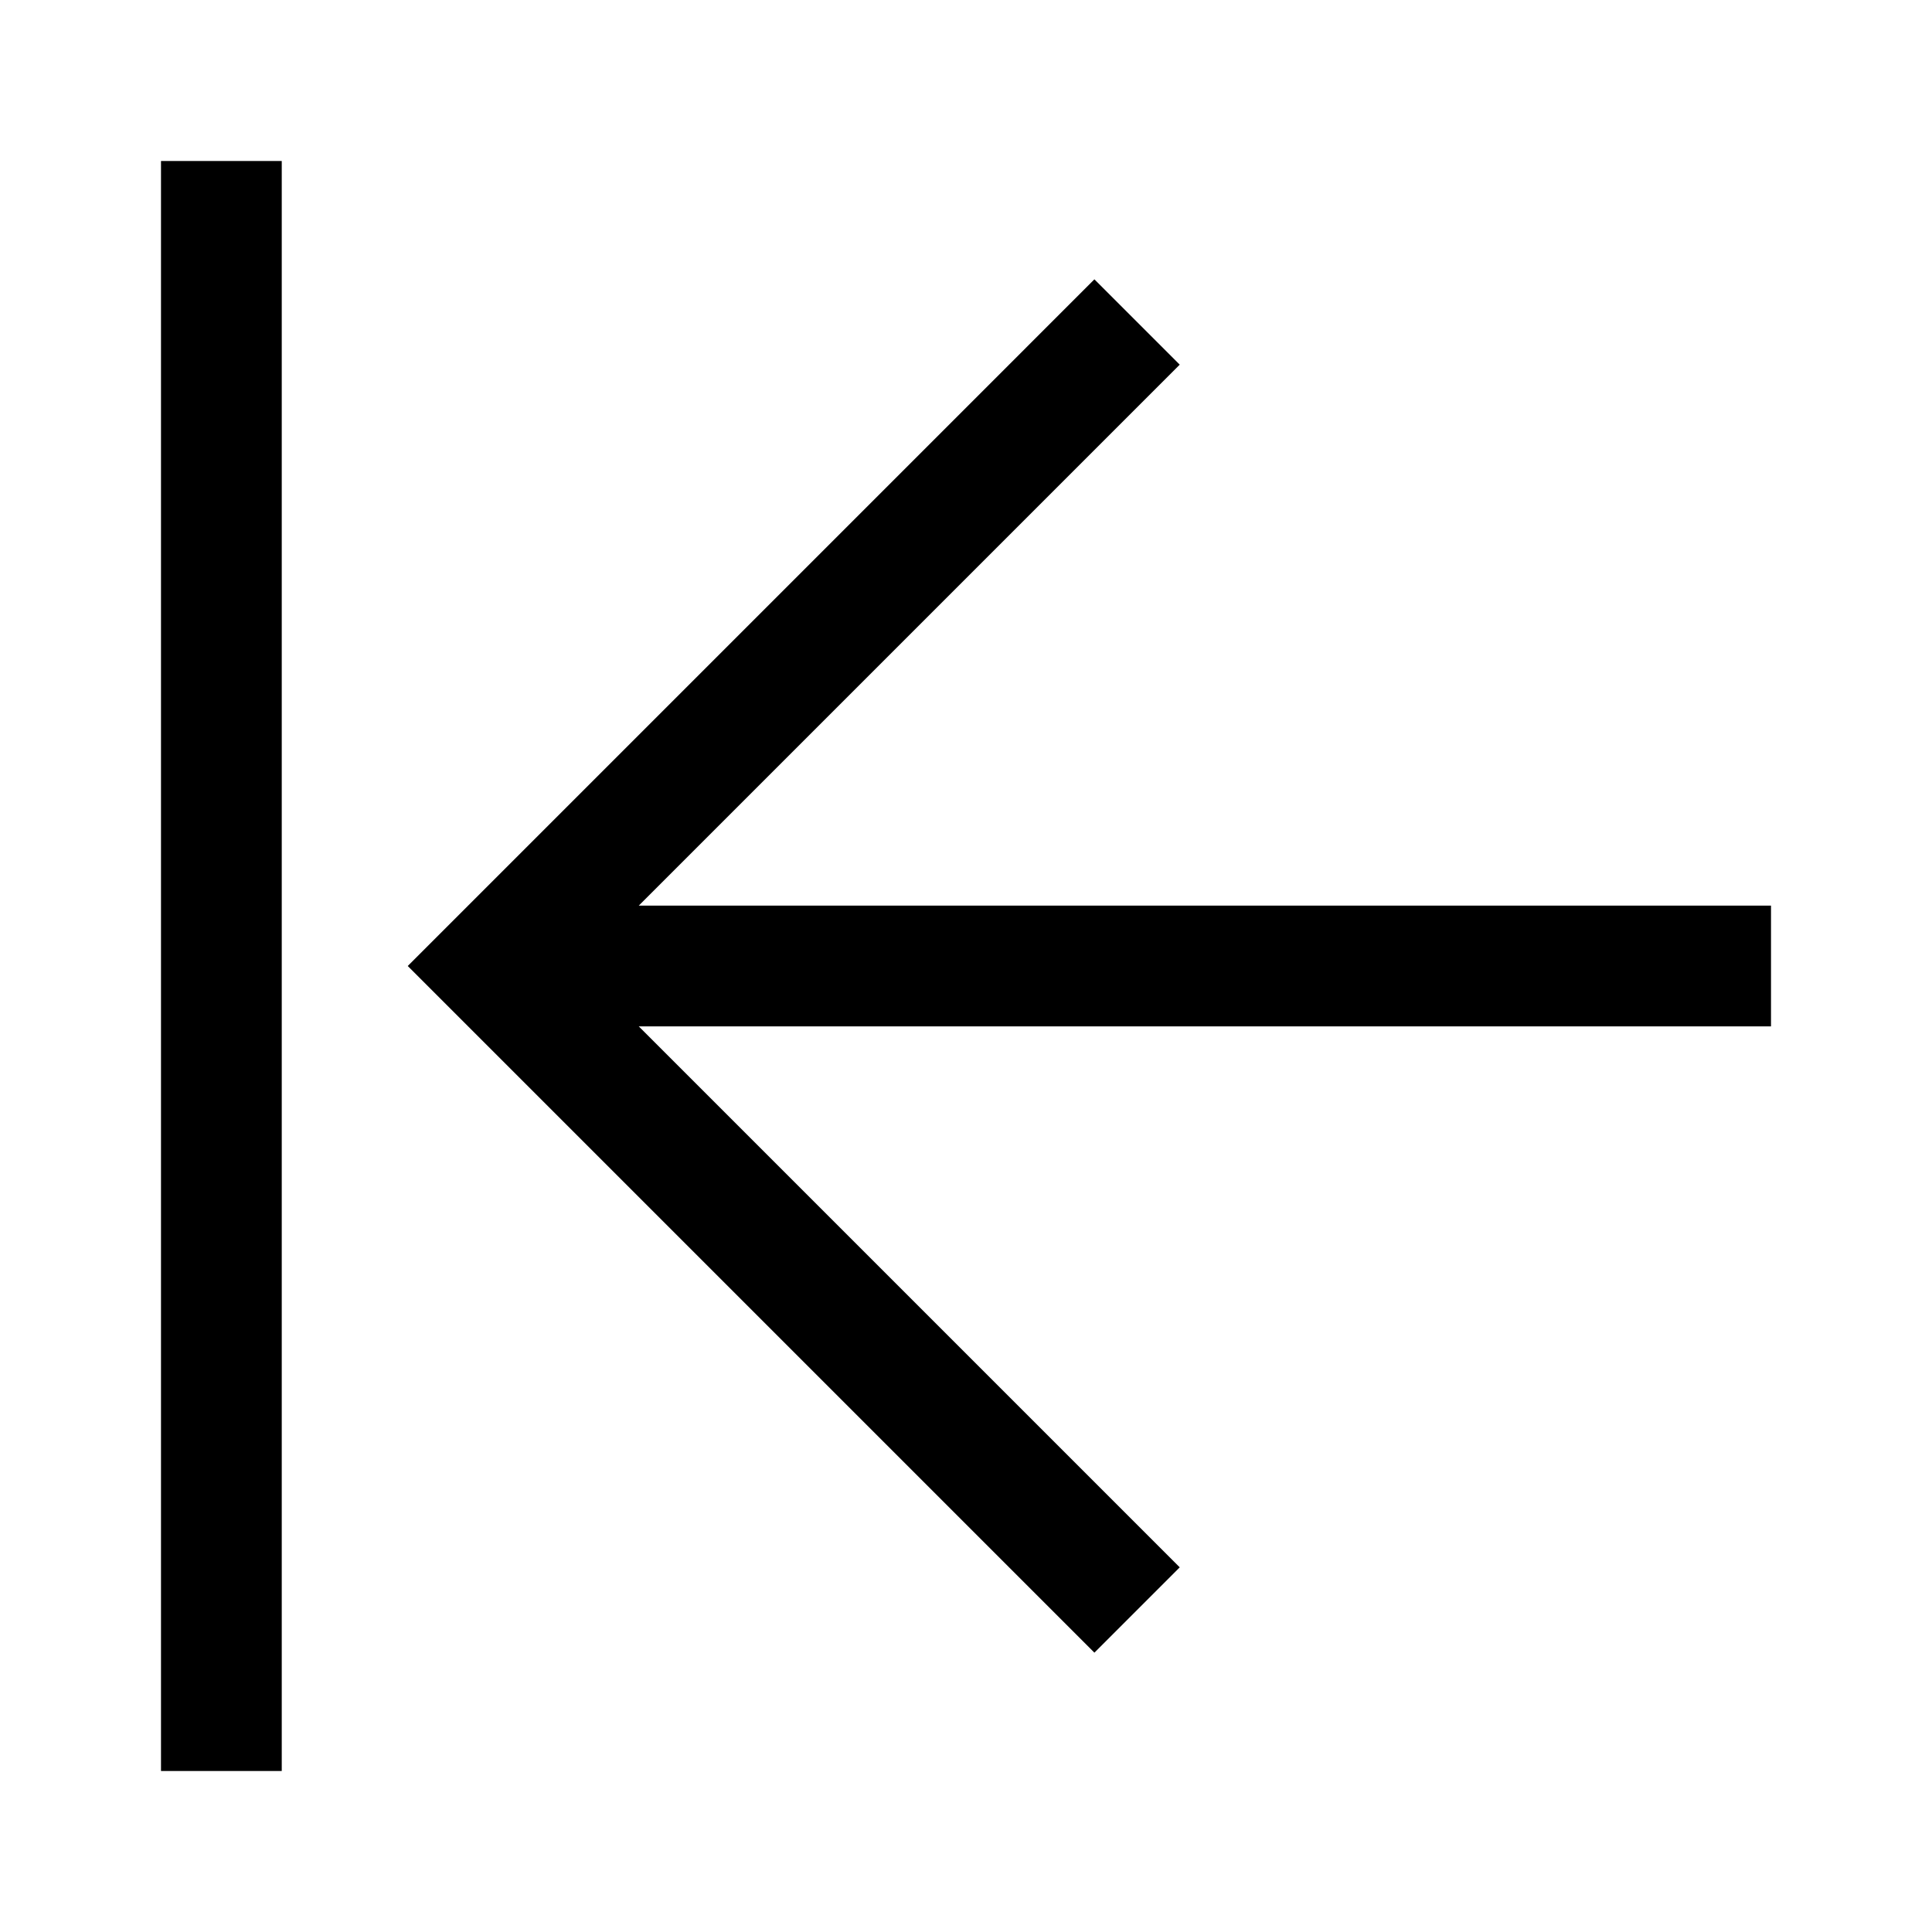 <svg width="24" height="24" viewBox="0 0 24 24" fill="none" xmlns="http://www.w3.org/2000/svg">
<g clip-path="url(#clip0_4711_21466)">
<path d="M22 11.25H7.935L14.655 4.53L13.595 3.47L5.065 12L13.595 20.53L14.655 19.47L7.935 12.75H22V11.25Z" fill="black"/>
<path d="M3.5 2H2V22H3.5V2Z" fill="black"/>
</g>
<defs>
<clipPath id="clip0_4711_21466">
<rect width="24" height="24" fill="white"/>
</clipPath>
</defs>
</svg>
